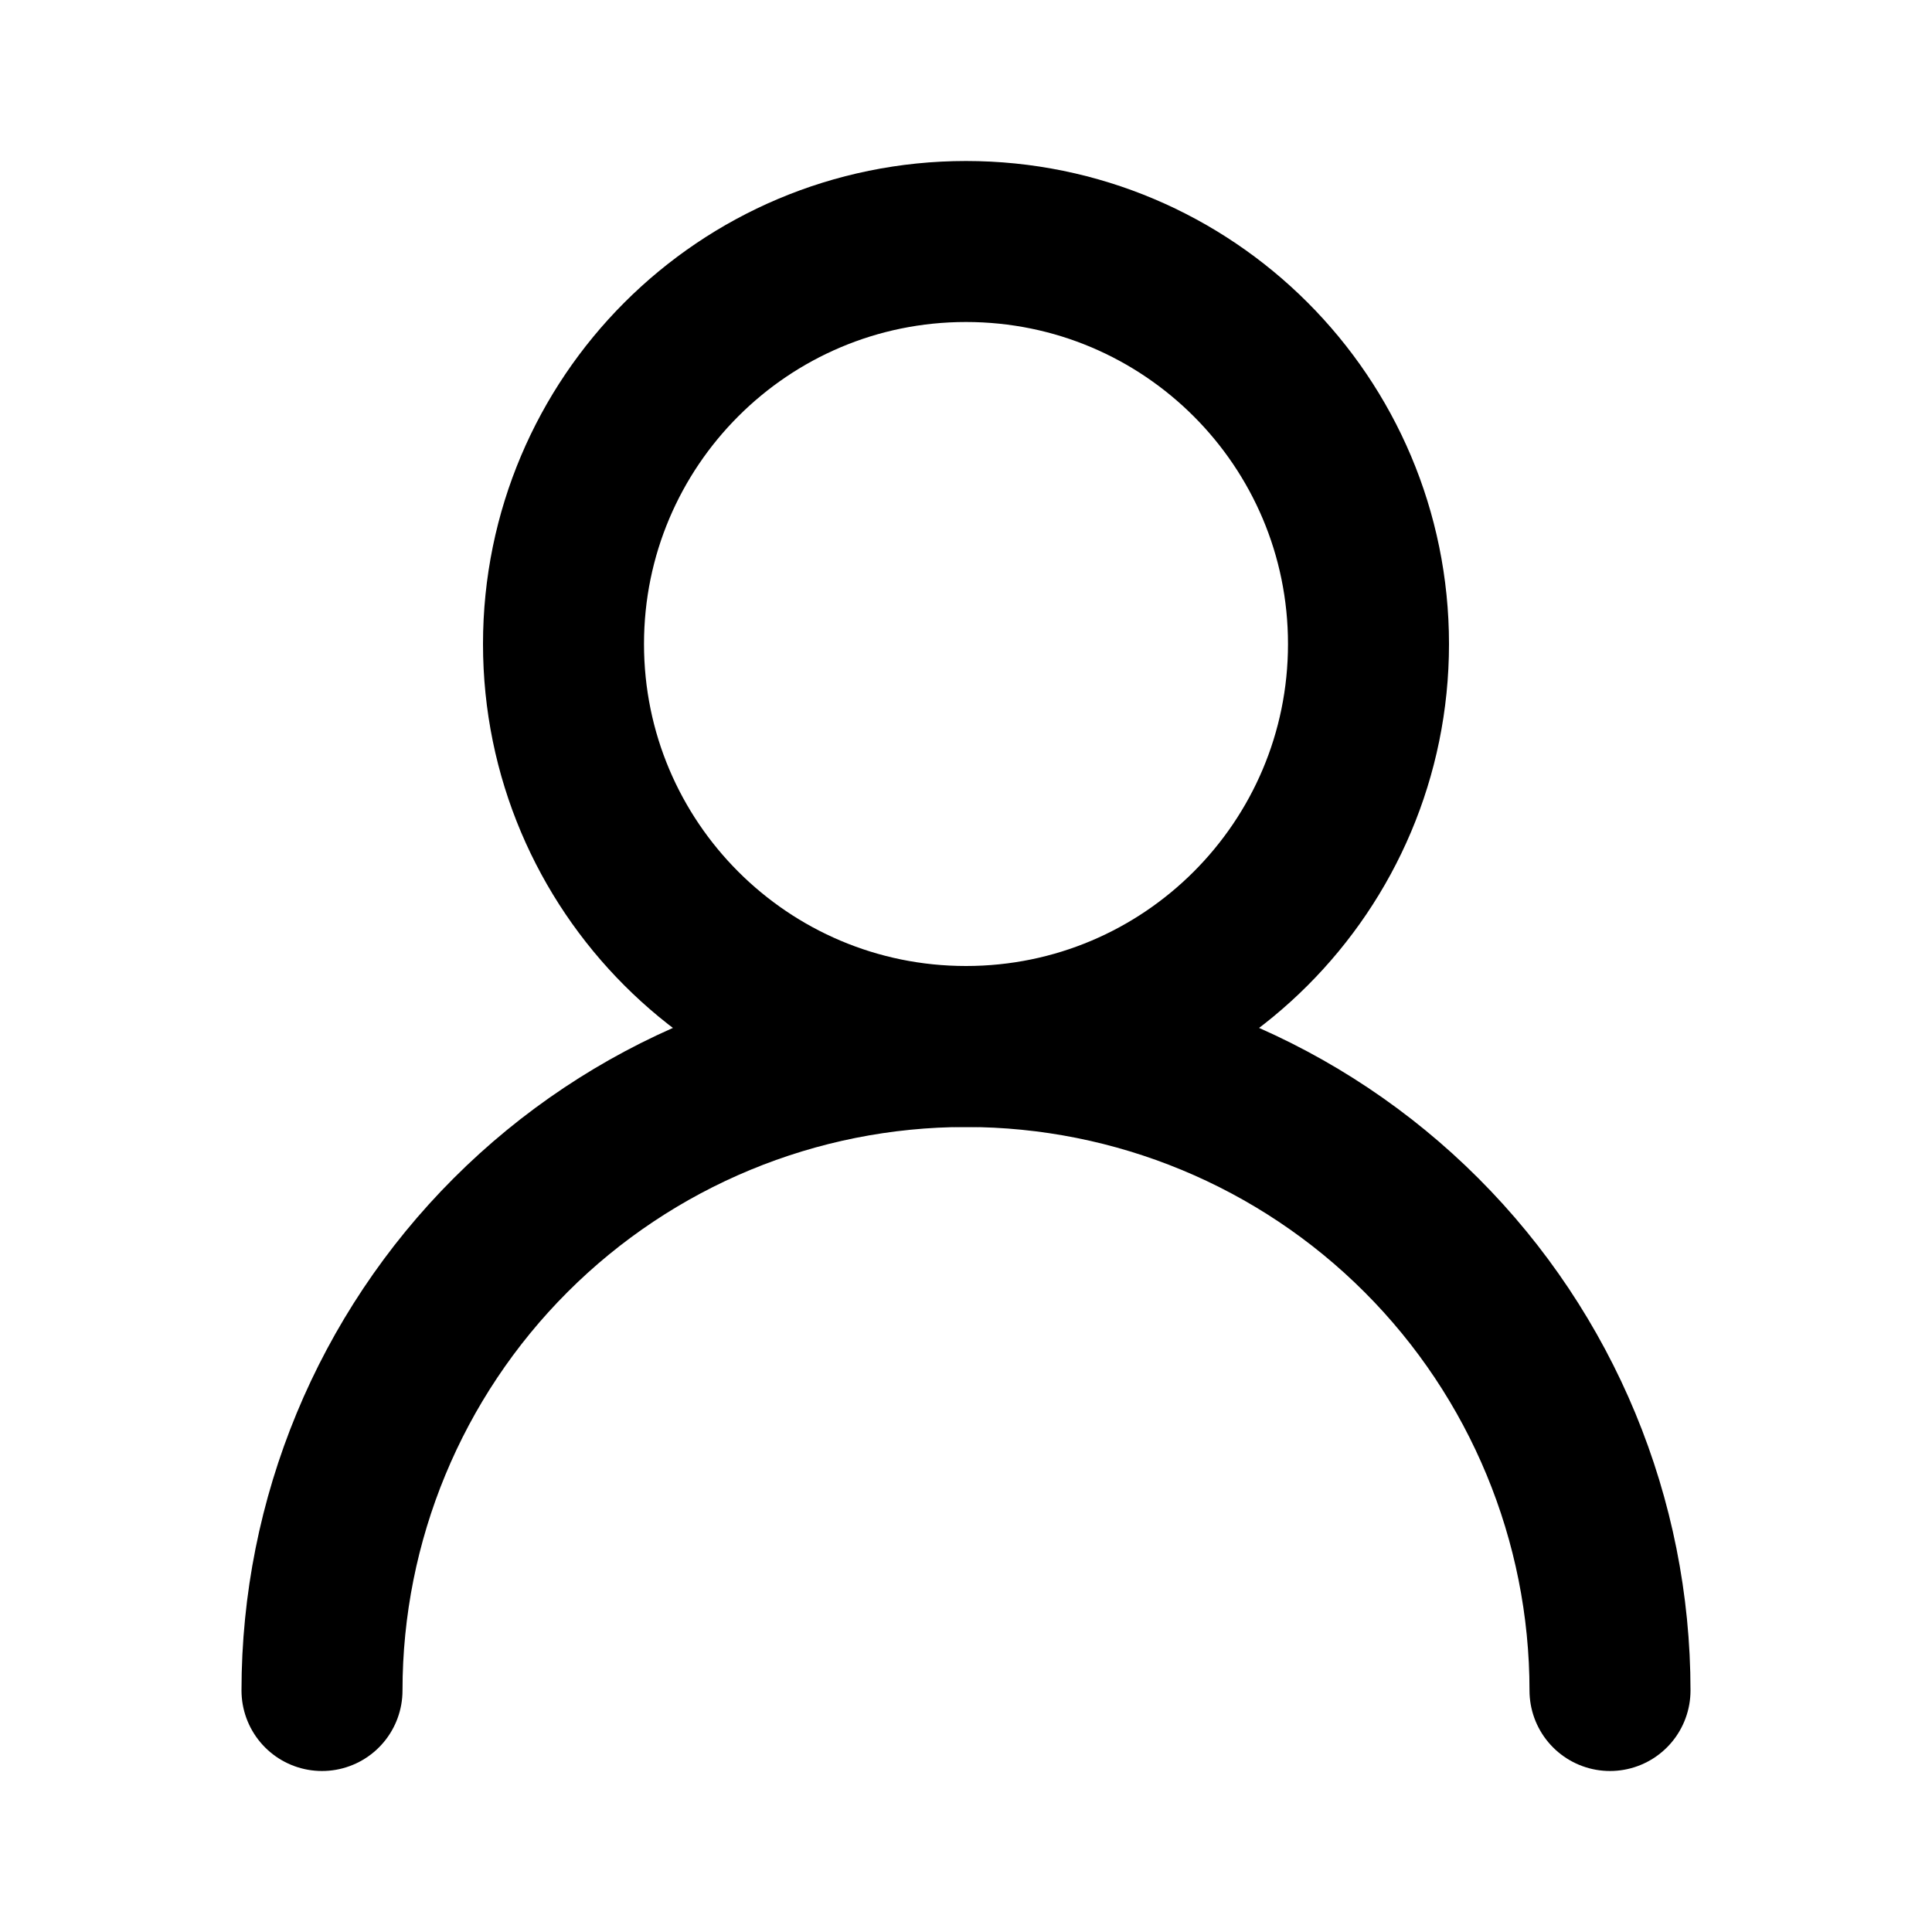 <svg width="27" height="27" viewBox="0 0 27 27" fill="none" xmlns="http://www.w3.org/2000/svg">
<path d="M13.5 14.625C16.607 14.625 19.125 12.107 19.125 9C19.125 5.893 16.607 3.375 13.5 3.375C10.393 3.375 7.875 5.893 7.875 9C7.875 12.107 10.393 14.625 13.5 14.625Z" stroke="black" stroke-width="2.25" stroke-linecap="round" stroke-linejoin="round"/>
<path d="M22.5 23.625C22.5 21.238 21.552 18.949 19.864 17.261C18.176 15.573 15.887 14.625 13.5 14.625C11.113 14.625 8.824 15.573 7.136 17.261C5.448 18.949 4.5 21.238 4.5 23.625" stroke="black" stroke-width="2.25" stroke-linecap="round" stroke-linejoin="round"/>
</svg>

